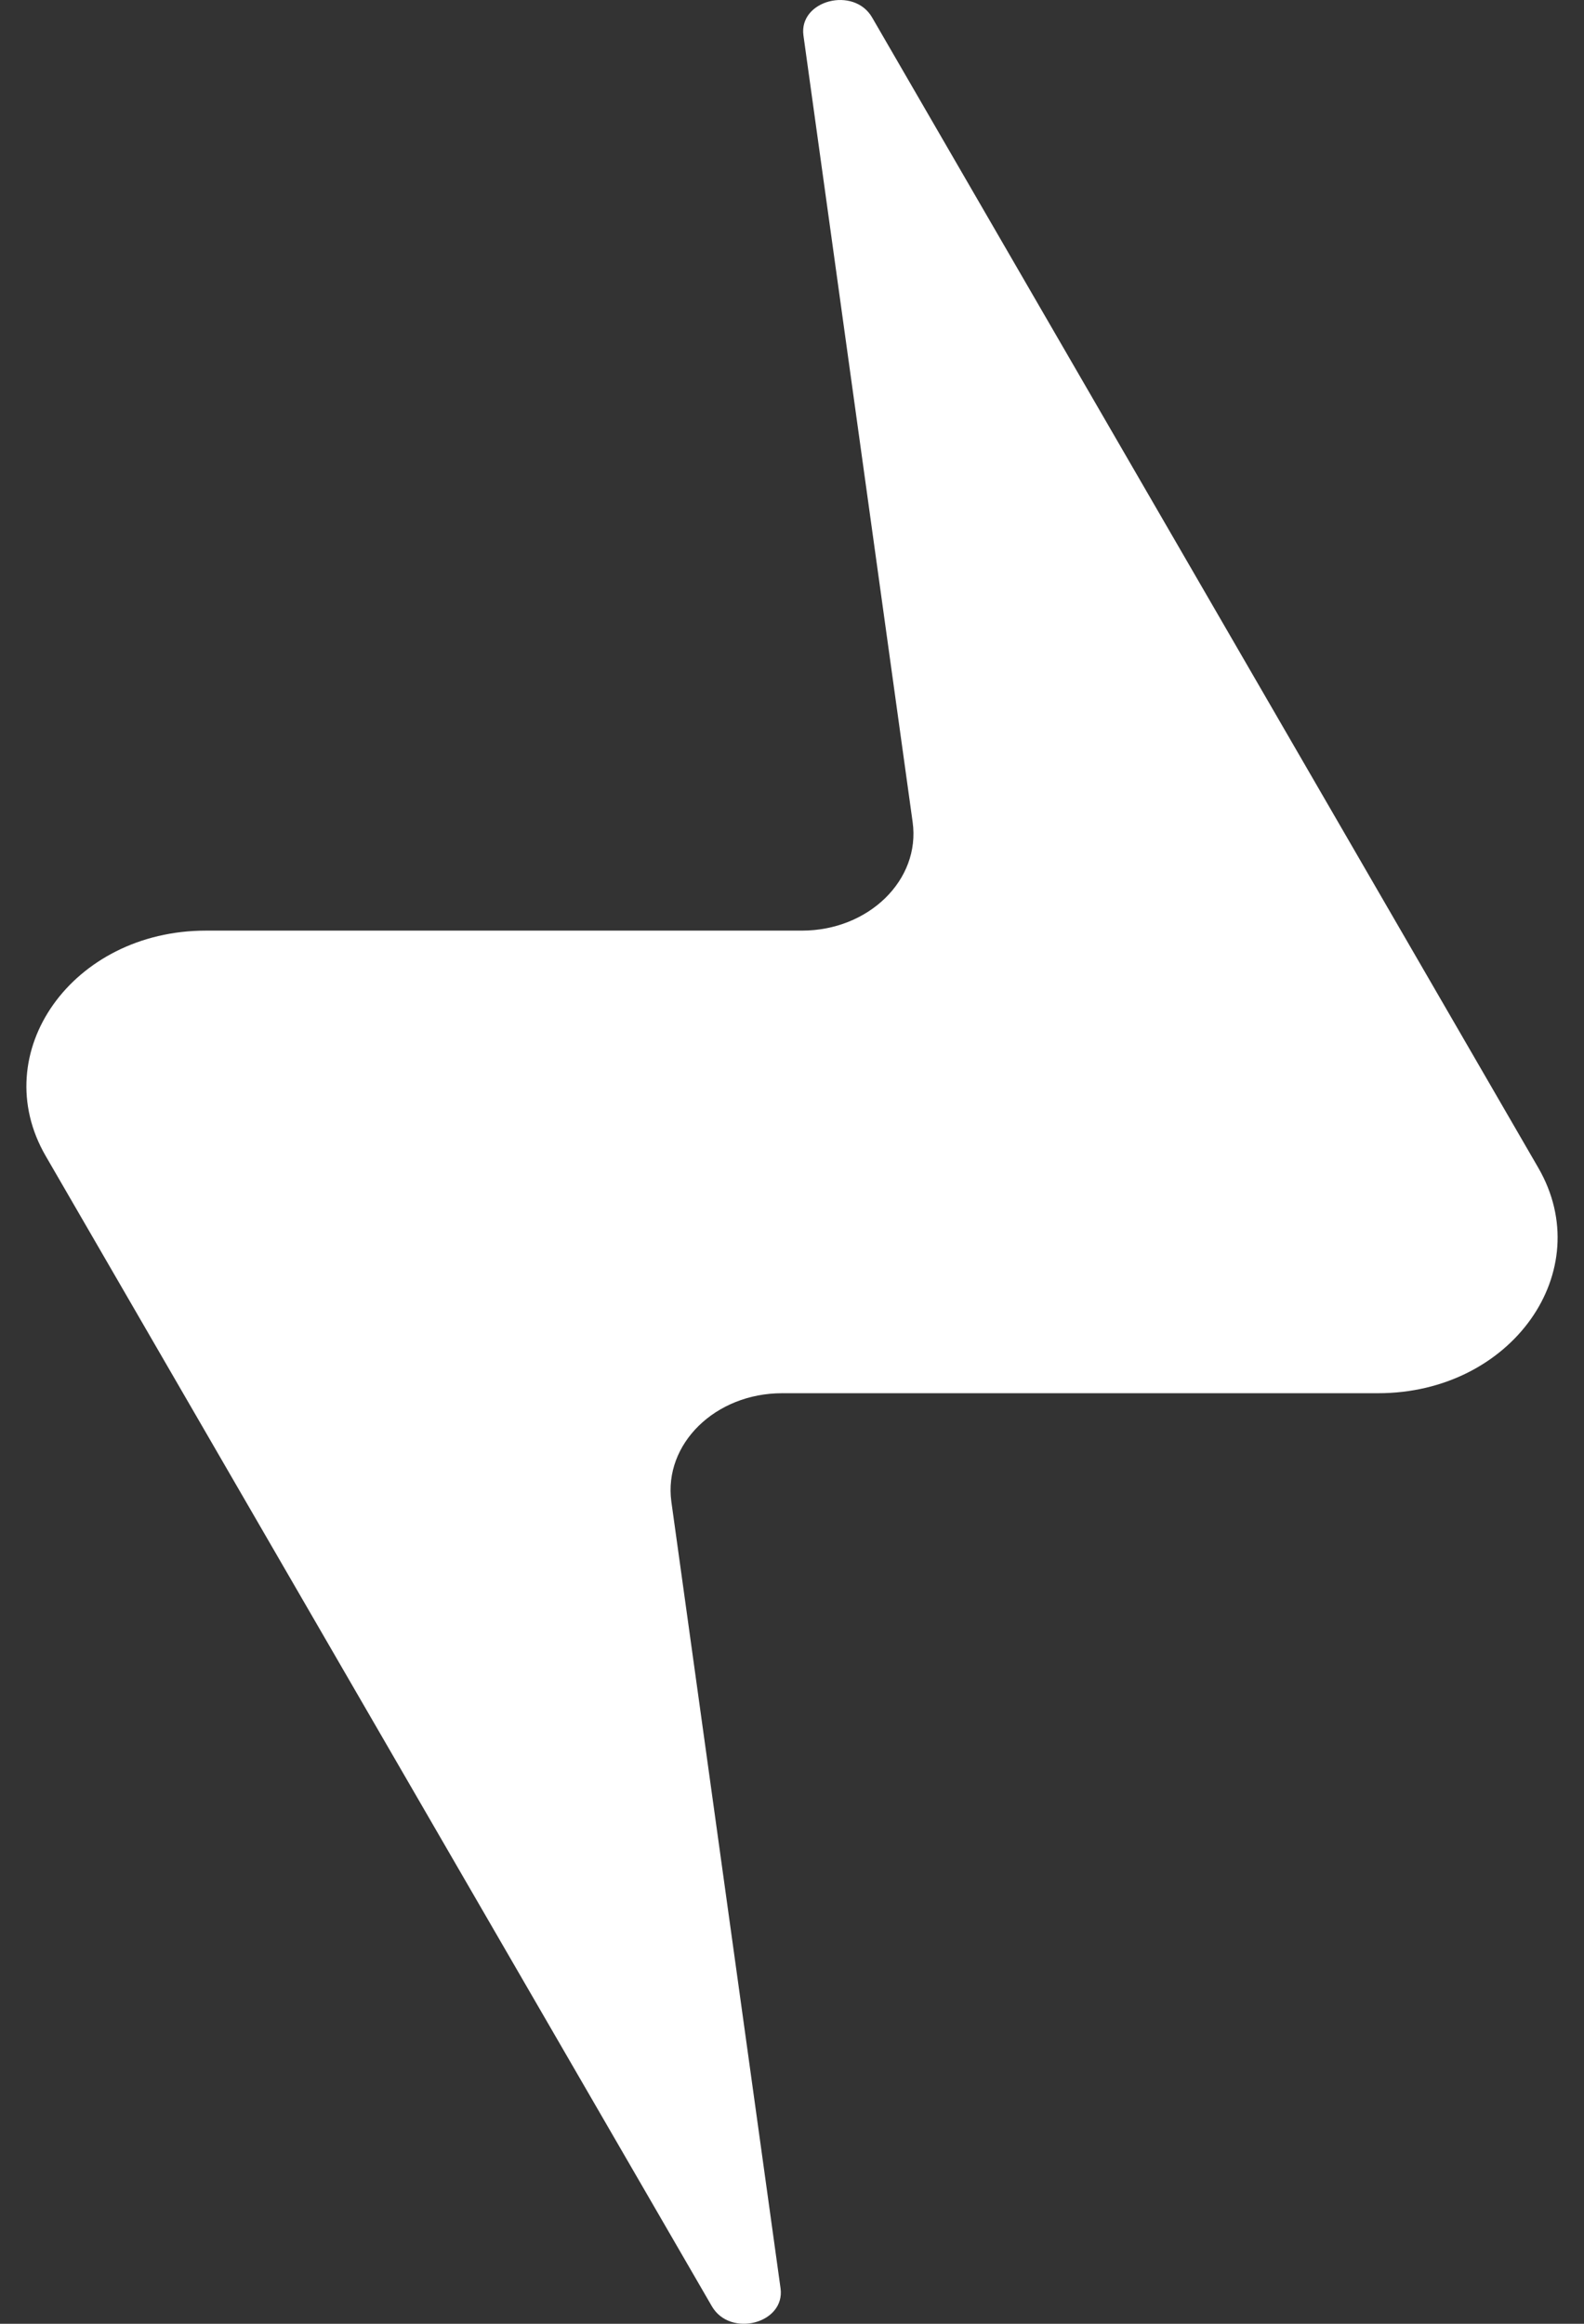 <?xml version="1.0" encoding="UTF-8"?>
<svg width="30px" height="44px" viewBox="0 0 30 44" version="1.1" xmlns="http://www.w3.org/2000/svg" xmlns:xlink="http://www.w3.org/1999/xlink">
    <rect x="0" y="0" width="30" height="44" fill="#333333" stroke="none"/>
    <!-- Generator: Sketch 48.2 (47327) - http://www.bohemiancoding.com/sketch -->
    <title>flash</title>
    <desc>Created with Sketch.</desc>
    <defs></defs>
    <g id="Full-page-2" stroke="none" stroke-width="1" fill="none" fill-rule="evenodd" transform="translate(-788, -1215)">
        <g id="features" transform="translate(249.5, 1181)" fill="#FFFFFF">
            <g id="contacts" transform="translate(396, 0)">
                <g id="icon" transform="translate(102, 0)">
                    <path d="M69.634,56.111 L57.018,34.332 C56.672,33.732 55.624,34.006 55.717,34.673 L57.785,49.567 C57.936,50.659 56.953,51.621 55.687,51.621 L44.398,51.621 C41.872,51.621 40.231,53.932 41.366,55.889 L53.982,77.668 C54.33,78.268 55.376,77.994 55.283,77.327 L53.215,62.433 C53.066,61.341 54.047,60.38 55.313,60.38 L66.602,60.38 C69.128,60.38 70.769,58.07 69.634,56.111" id="flash"></path>
                </g>
            </g>
        </g>
    </g>
</svg>